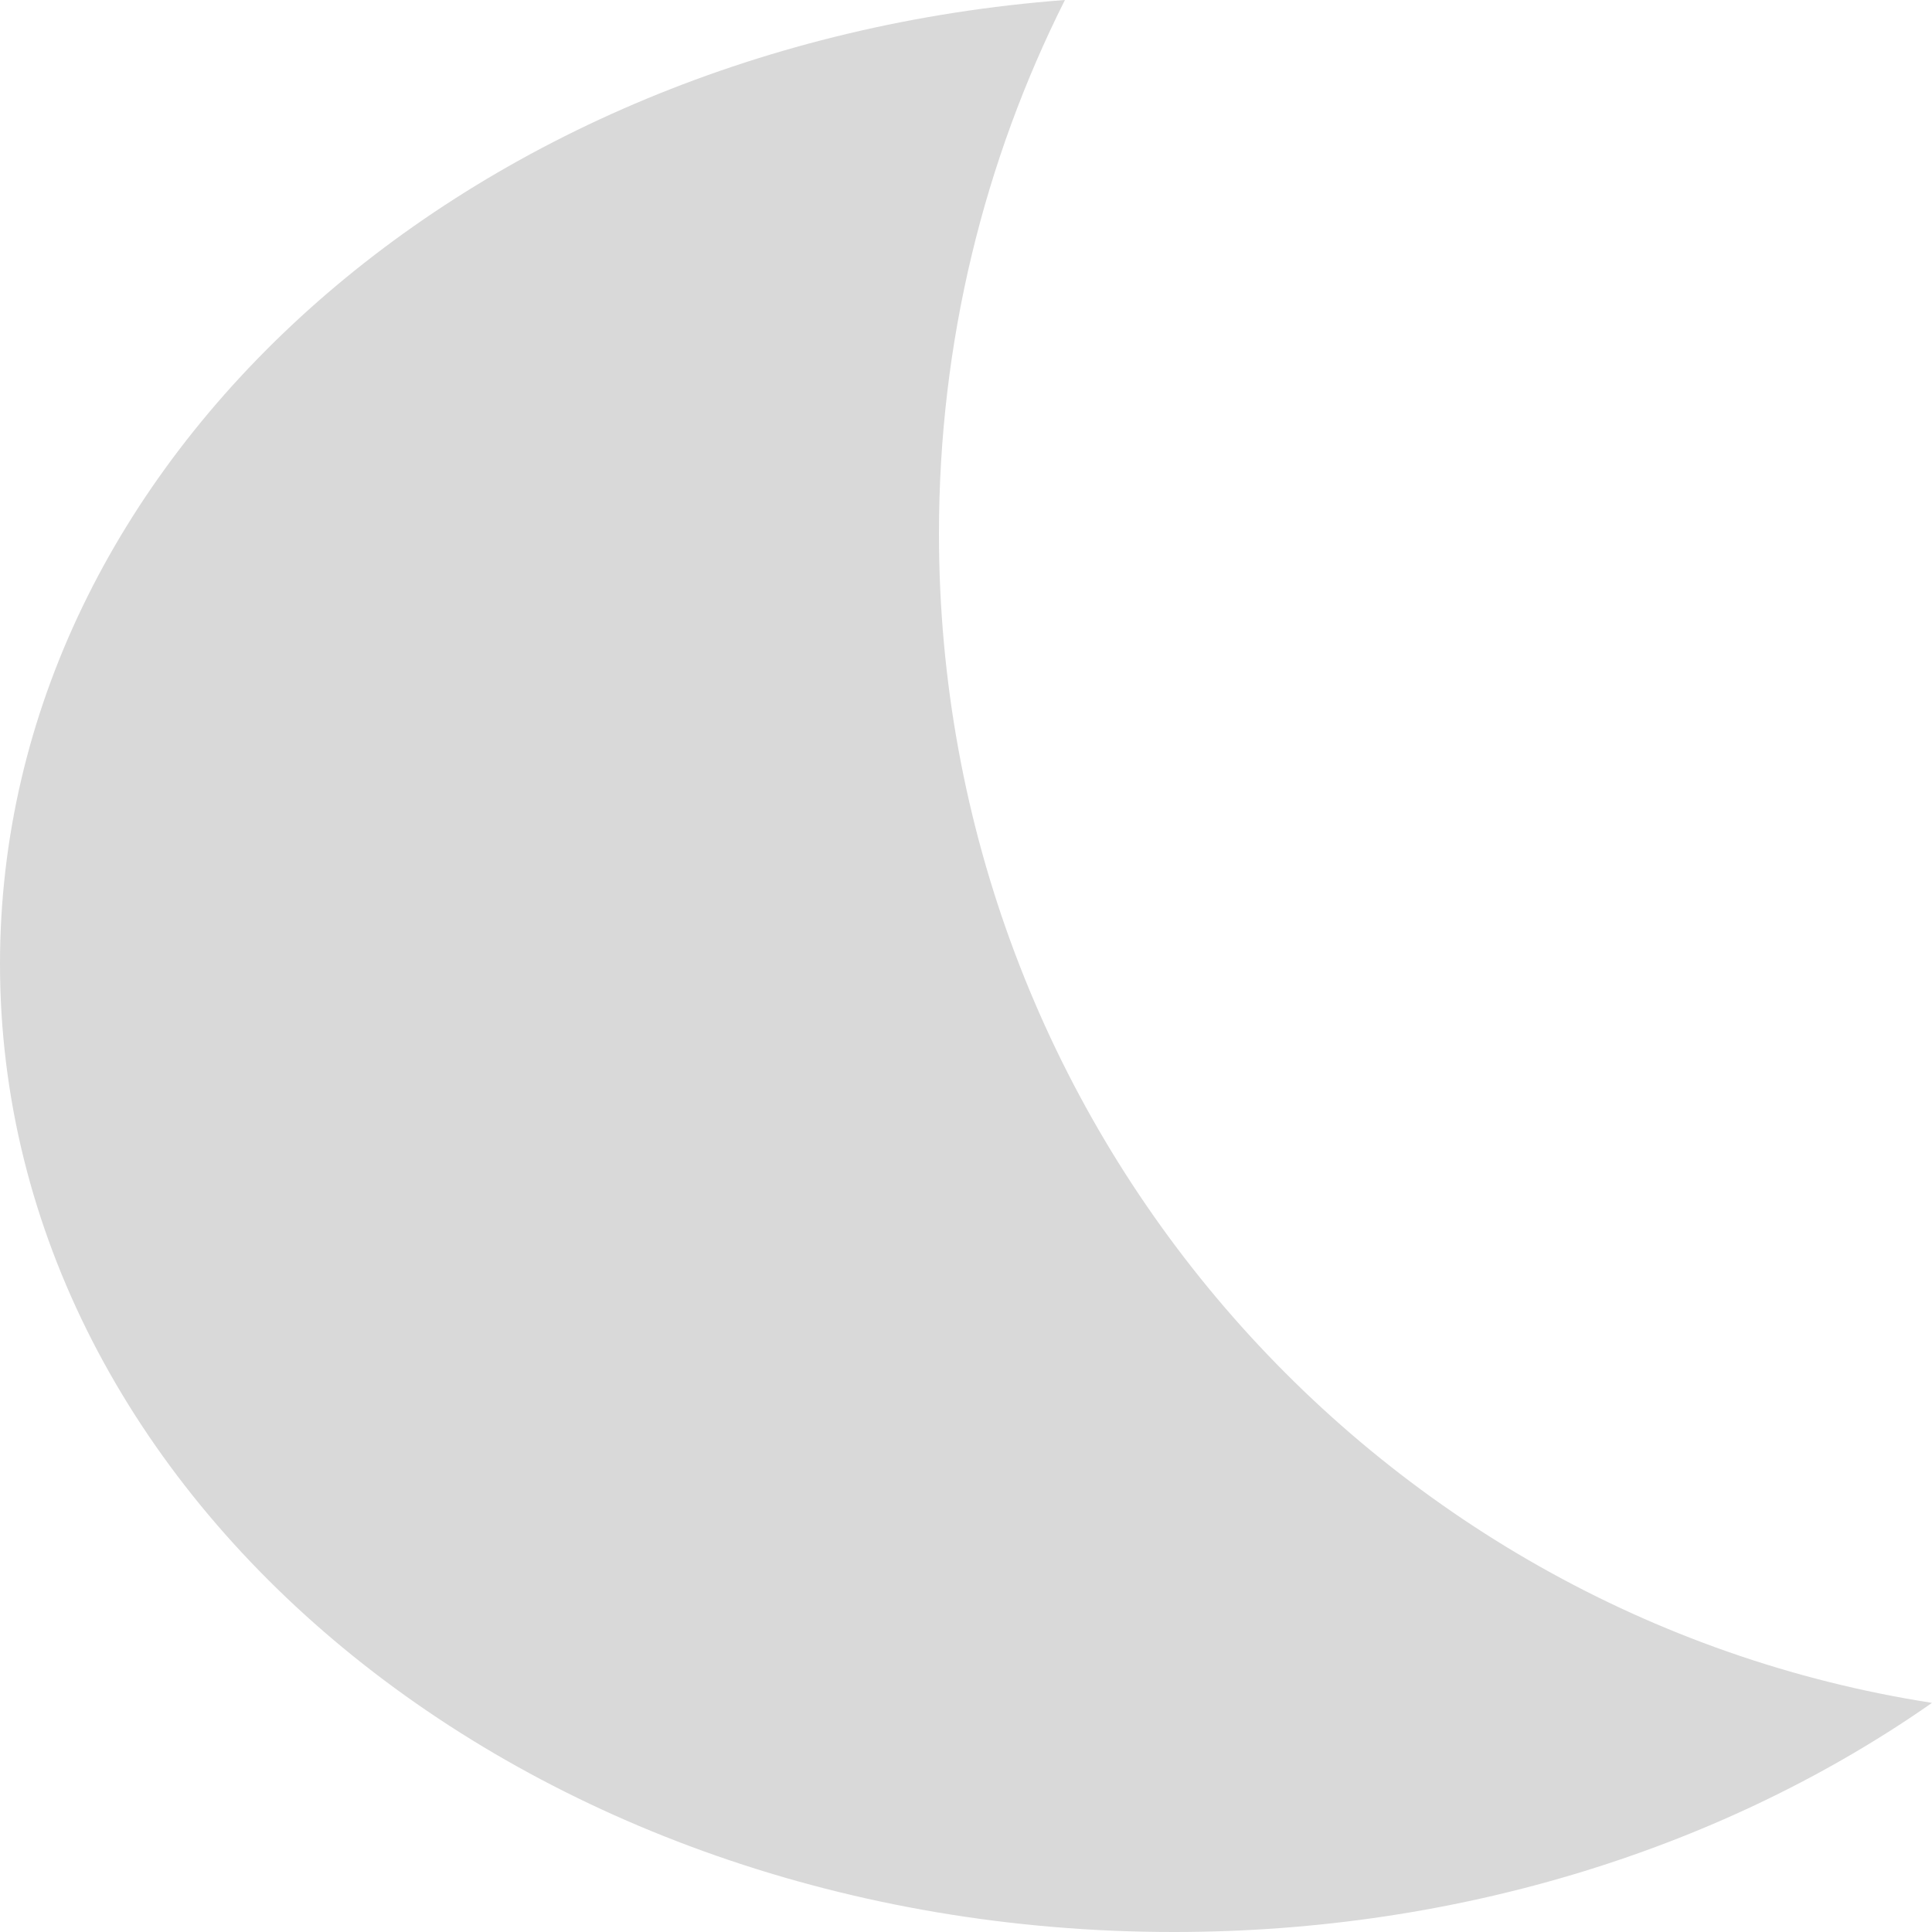 <svg xmlns="http://www.w3.org/2000/svg" viewBox="0 0 10 10">
  <path d="M10 8.814C7.089 8.361 4.86 5.824 4.86 2.762C4.86 1.769 5.095 0.83 5.512 -1.5597e-05C2.421 0.234 0 2.379 0 4.989C0 7.757 2.72 10 6.075 10C7.572 10 8.941 9.554 10 8.814Z" fill="#D9D9D9"/>
</svg>